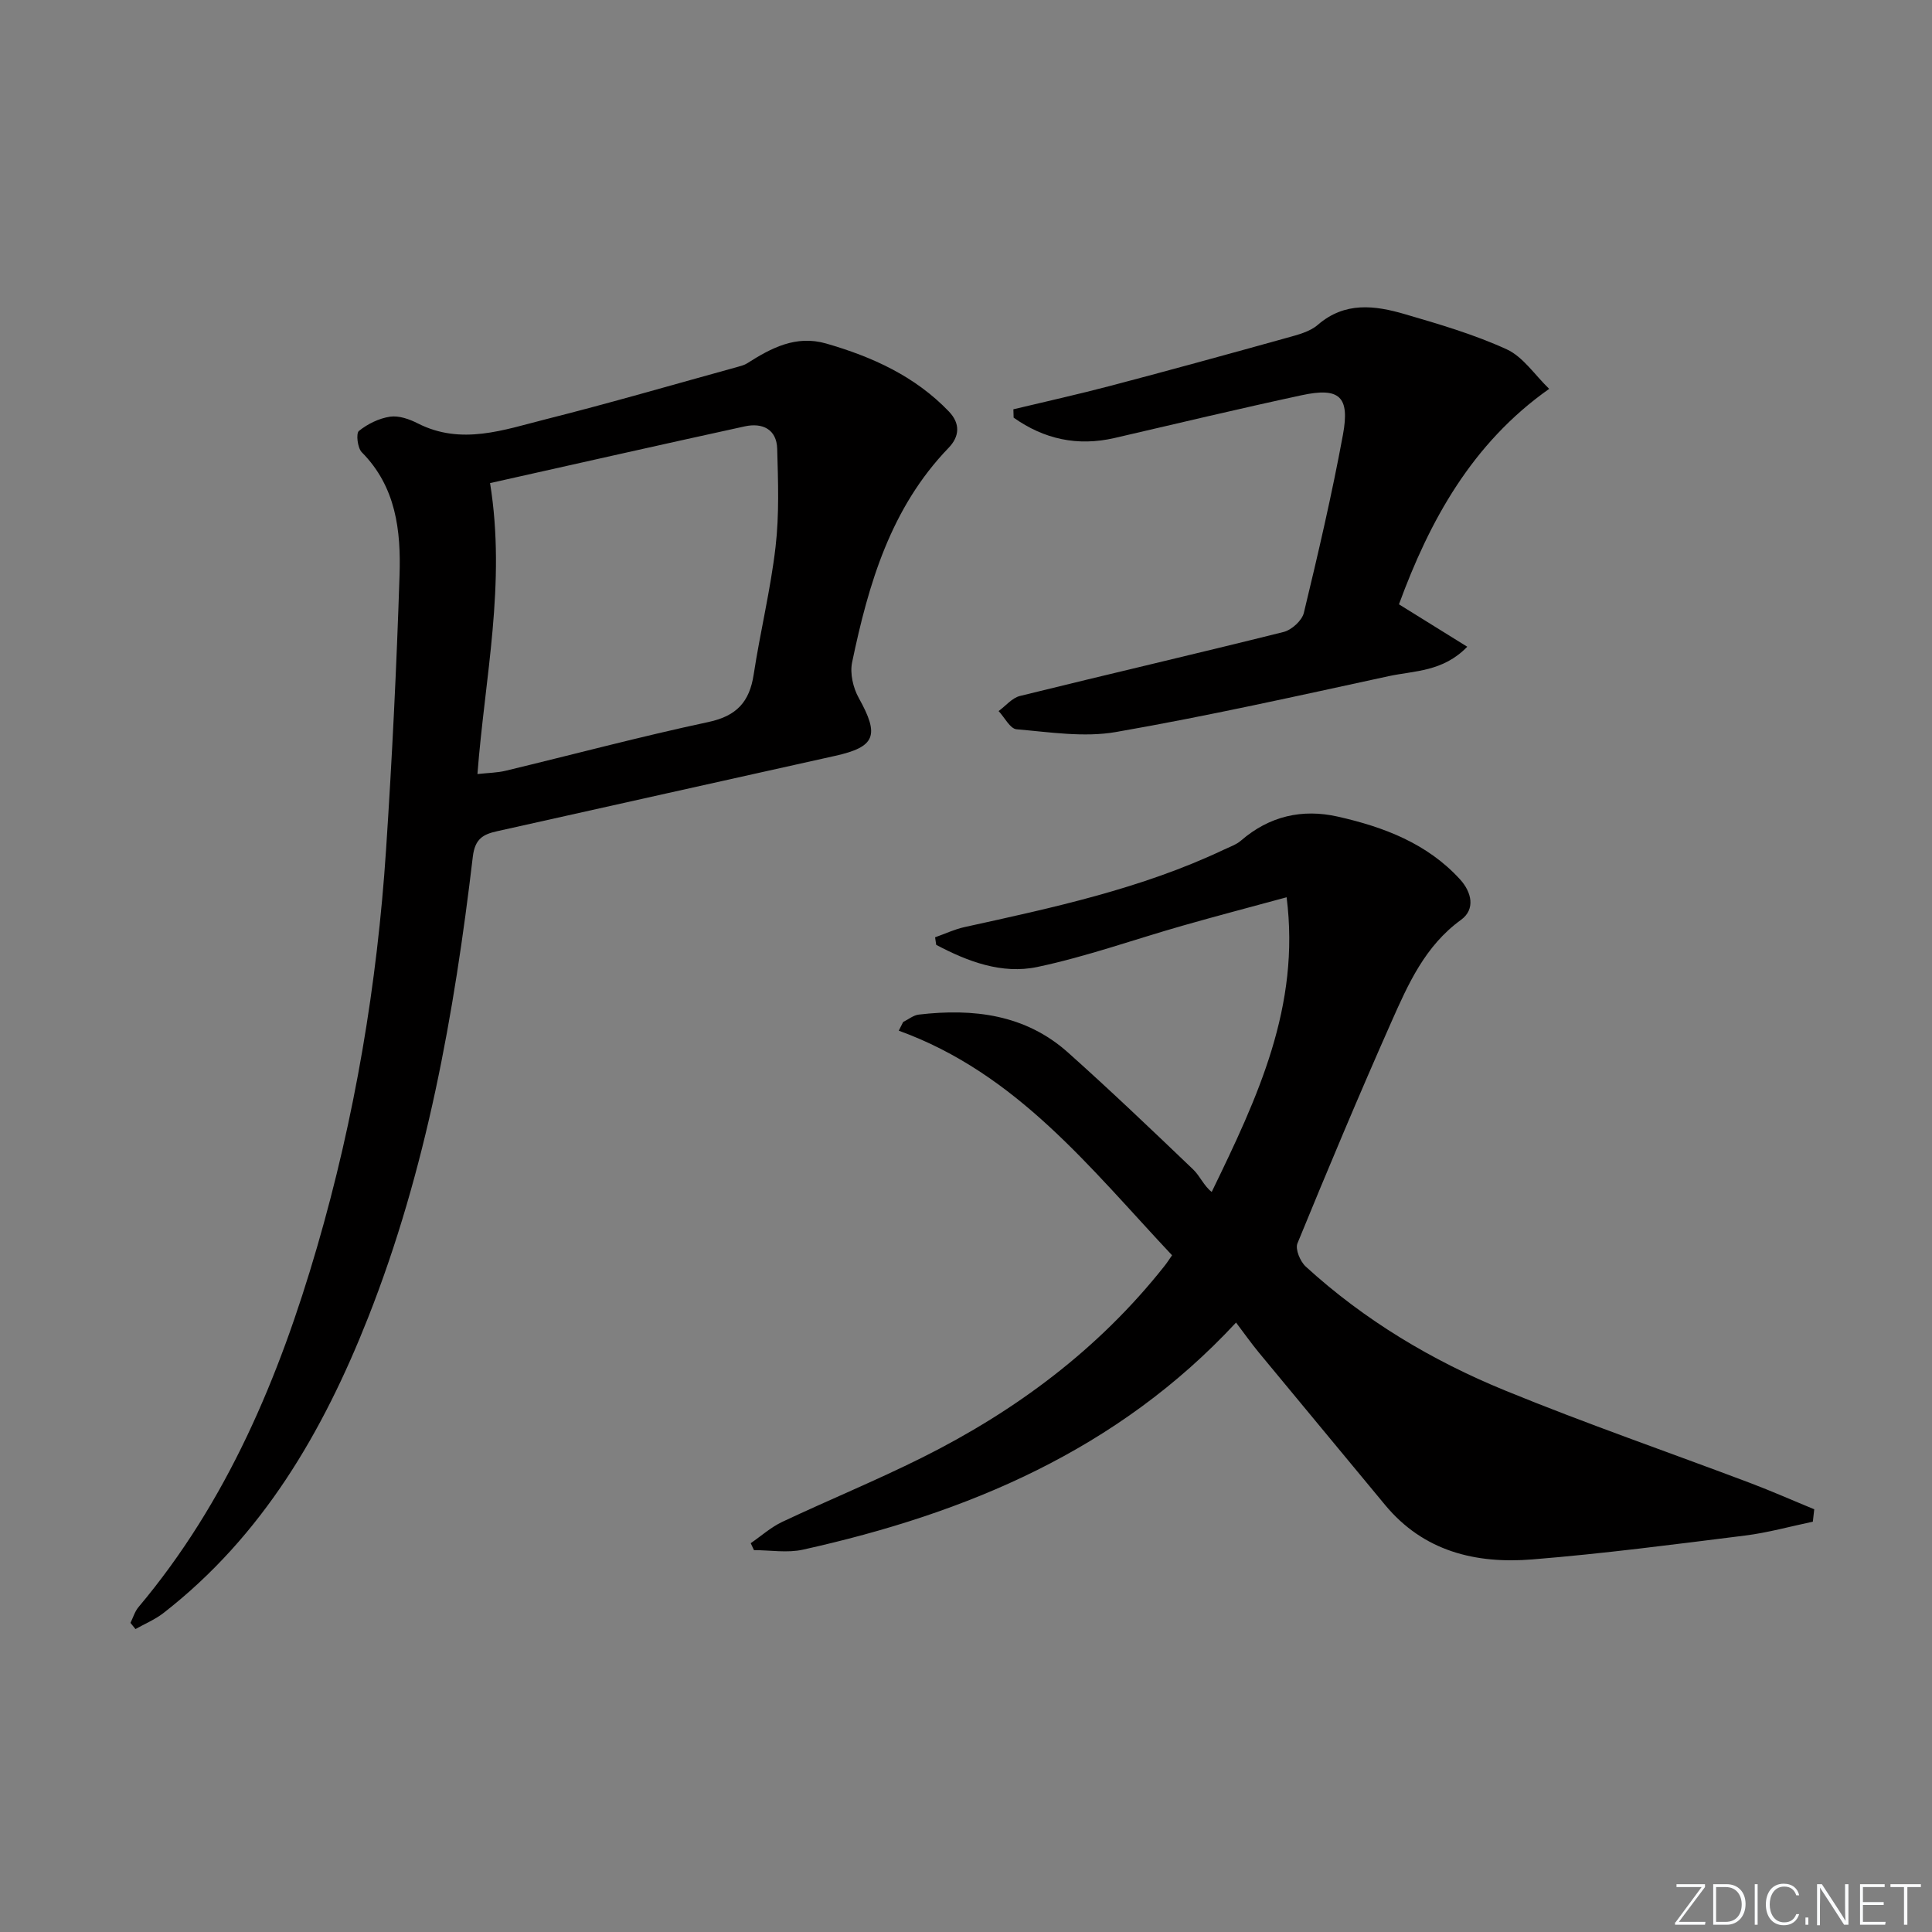 <svg enable-background="new 0 0 400 400" viewBox="0 0 400 400" xmlns="http://www.w3.org/2000/svg"><rect x="0" y="0" width="400" height="400" fill="#808080" stroke="none"/><g fill="#fafbfc"><path d="m346.9 398 5.4-7.3h-5.2v-.6h5.9v.6l-5.4 7.2h5.5l-.1.6h-6.2v-.5z"/><path d="m354.7 390.1h2.8c2.3 0 3.9 1.6 3.9 4.1s-1.6 4.3-3.9 4.3h-2.8zm.6 7.8h2c2.2 0 3.3-1.6 3.3-3.6 0-1.8-1-3.6-3.3-3.6h-2z"/><path d="m363.9 390.1v8.4h-.6v-8.4z"/><path d="m372.5 396.3c-.4 1.3-1.4 2.3-3.2 2.3-2.4 0-3.7-1.9-3.7-4.3 0-2.3 1.2-4.3 3.7-4.3 1.8 0 2.9 1 3.2 2.4h-.6c-.4-1.1-1.1-1.8-2.5-1.8-2.1 0-3 1.9-3 3.7s.9 3.7 3 3.7c1.4 0 2.1-.7 2.5-1.7z"/><path d="m373.8 398.5v-1.5h.6v1.5z"/><path d="m376.2 398.5v-8.4h1c1.3 2 4.4 6.7 4.9 7.6-.1-1.2-.1-2.4-.1-3.8v-3.8h.7v8.4h-.9c-1.2-1.9-4.4-6.8-5-7.7.1 1.1 0 2.3 0 3.9v3.9h-.6z"/><path d="m390 394.4h-4.3v3.5h4.7l-.1.6h-5.2v-8.4h5.1v.6h-4.5v3.1h4.3z"/><path d="m394.2 390.7h-2.8v-.6h6.3v.6h-2.8v7.8h-.7z"/></g><path d="m242.66 259.89c-16.89-17.97-32.09-37.63-56.58-46.5.3-.6.6-1.2.91-1.8 1.08-.53 2.11-1.4 3.23-1.53 11.29-1.32 22.07-.05 30.92 7.87 8.81 7.87 17.36 16.03 25.9 24.2 1.41 1.35 2.18 3.36 3.83 4.65 9.55-19.66 18.37-38.41 15.51-61.01-7.54 2.05-14.52 3.88-21.46 5.86-10.05 2.86-19.95 6.42-30.15 8.57-7.34 1.55-14.43-1.13-20.94-4.58-.08-.52-.15-1.04-.23-1.56 2.02-.71 3.99-1.65 6.06-2.11 18.32-4.02 36.66-7.95 53.76-16.05 1.2-.57 2.54-1.02 3.52-1.87 5.86-5.07 12.67-6.62 20.03-4.96 9.5 2.14 18.51 5.54 25.31 12.99 2.41 2.64 3.24 6.19.2 8.39-7.43 5.39-10.93 13.28-14.41 21.13-6.73 15.17-13.15 30.49-19.45 45.85-.49 1.2.57 3.74 1.71 4.79 12.16 11.12 26.17 19.49 41.31 25.68 16.71 6.84 33.8 12.75 50.7 19.13 4.47 1.69 8.85 3.63 13.28 5.45-.1.86-.19 1.71-.29 2.57-4.68.98-9.32 2.28-14.04 2.87-14.66 1.83-29.31 3.75-44.03 4.94-11.7.95-22.53-1.64-30.52-11.31-8.69-10.51-17.41-20.99-26.09-31.5-1.56-1.89-2.98-3.9-4.74-6.23-24.5 26.41-55.68 39.48-89.67 47.02-3.23.72-6.75.1-10.14.1-.22-.48-.45-.96-.67-1.44 2.16-1.48 4.16-3.29 6.5-4.4 9.61-4.53 19.46-8.57 28.96-13.31 19.43-9.7 36.55-22.44 50.14-39.6.61-.75 1.14-1.6 1.63-2.3z" fill="#010000"/><path d="m27.01 336c.55-1.1.9-2.36 1.67-3.27 18.37-21.84 29.11-47.53 36.96-74.52 7.82-26.87 12.45-54.39 14.29-82.31 1.25-18.91 2.18-37.85 2.79-56.79.3-9.2-.7-18.31-7.82-25.48-.88-.89-1.22-3.9-.59-4.41 1.8-1.45 4.16-2.61 6.44-2.95 1.82-.27 4.01.5 5.75 1.39 9.03 4.59 17.82 1.33 26.51-.86 13.34-3.36 26.56-7.22 39.82-10.87.64-.18 1.31-.36 1.86-.71 5-3.19 10.12-5.89 16.35-4.1 9.55 2.75 18.42 6.77 25.43 14.09 2.35 2.46 2.24 5.12-.09 7.53-11.97 12.41-16.57 28.16-19.96 44.39-.48 2.3.21 5.3 1.39 7.4 4.32 7.75 3.45 10.11-4.94 11.97-23.32 5.17-46.62 10.4-69.93 15.59-2.89.64-4.61 1.54-5.05 5.3-3.85 32.54-9.56 64.71-21.67 95.39-9.36 23.7-21.87 45.23-42.39 61.19-1.74 1.35-3.85 2.22-5.78 3.31-.35-.43-.69-.85-1.04-1.28zm74.45-235.98c3.36 20.79-1.1 40.38-2.61 60.24 2.21-.25 4.07-.26 5.82-.68 14.01-3.37 27.94-7.09 42.03-10.1 5.83-1.25 8.48-4.18 9.34-9.82 1.35-8.83 3.5-17.56 4.53-26.43.78-6.7.53-13.54.34-20.31-.11-4.06-3.07-5.44-6.69-4.65-17.46 3.81-34.89 7.75-52.76 11.75z" fill="#010000"/><path d="m209.81 84.74c6.72-1.61 13.47-3.11 20.15-4.87 12.18-3.21 24.34-6.55 36.48-9.93 2.22-.62 4.73-1.24 6.39-2.68 5.62-4.86 11.83-4.03 18.02-2.22 7.14 2.08 14.35 4.2 21.09 7.28 3.39 1.55 5.78 5.27 8.8 8.19-15.98 11.26-24.77 27.33-31.1 44.61 4.52 2.81 9.08 5.64 14.14 8.78-5.04 5.21-10.97 4.95-16.26 6.09-18.79 4.07-37.57 8.28-56.5 11.57-6.63 1.15-13.71.01-20.55-.57-1.34-.11-2.48-2.46-3.72-3.77 1.47-1.07 2.79-2.73 4.43-3.13 18.18-4.49 36.42-8.71 54.58-13.25 1.67-.42 3.8-2.36 4.19-3.96 2.95-12.23 5.81-24.5 8.09-36.86 1.47-7.95-.73-9.87-8.51-8.2-12.96 2.79-25.85 5.87-38.76 8.86-7.71 1.78-14.63.23-20.91-4.21-.01-.59-.03-1.16-.05-1.73z" fill="#010000"/></svg>
